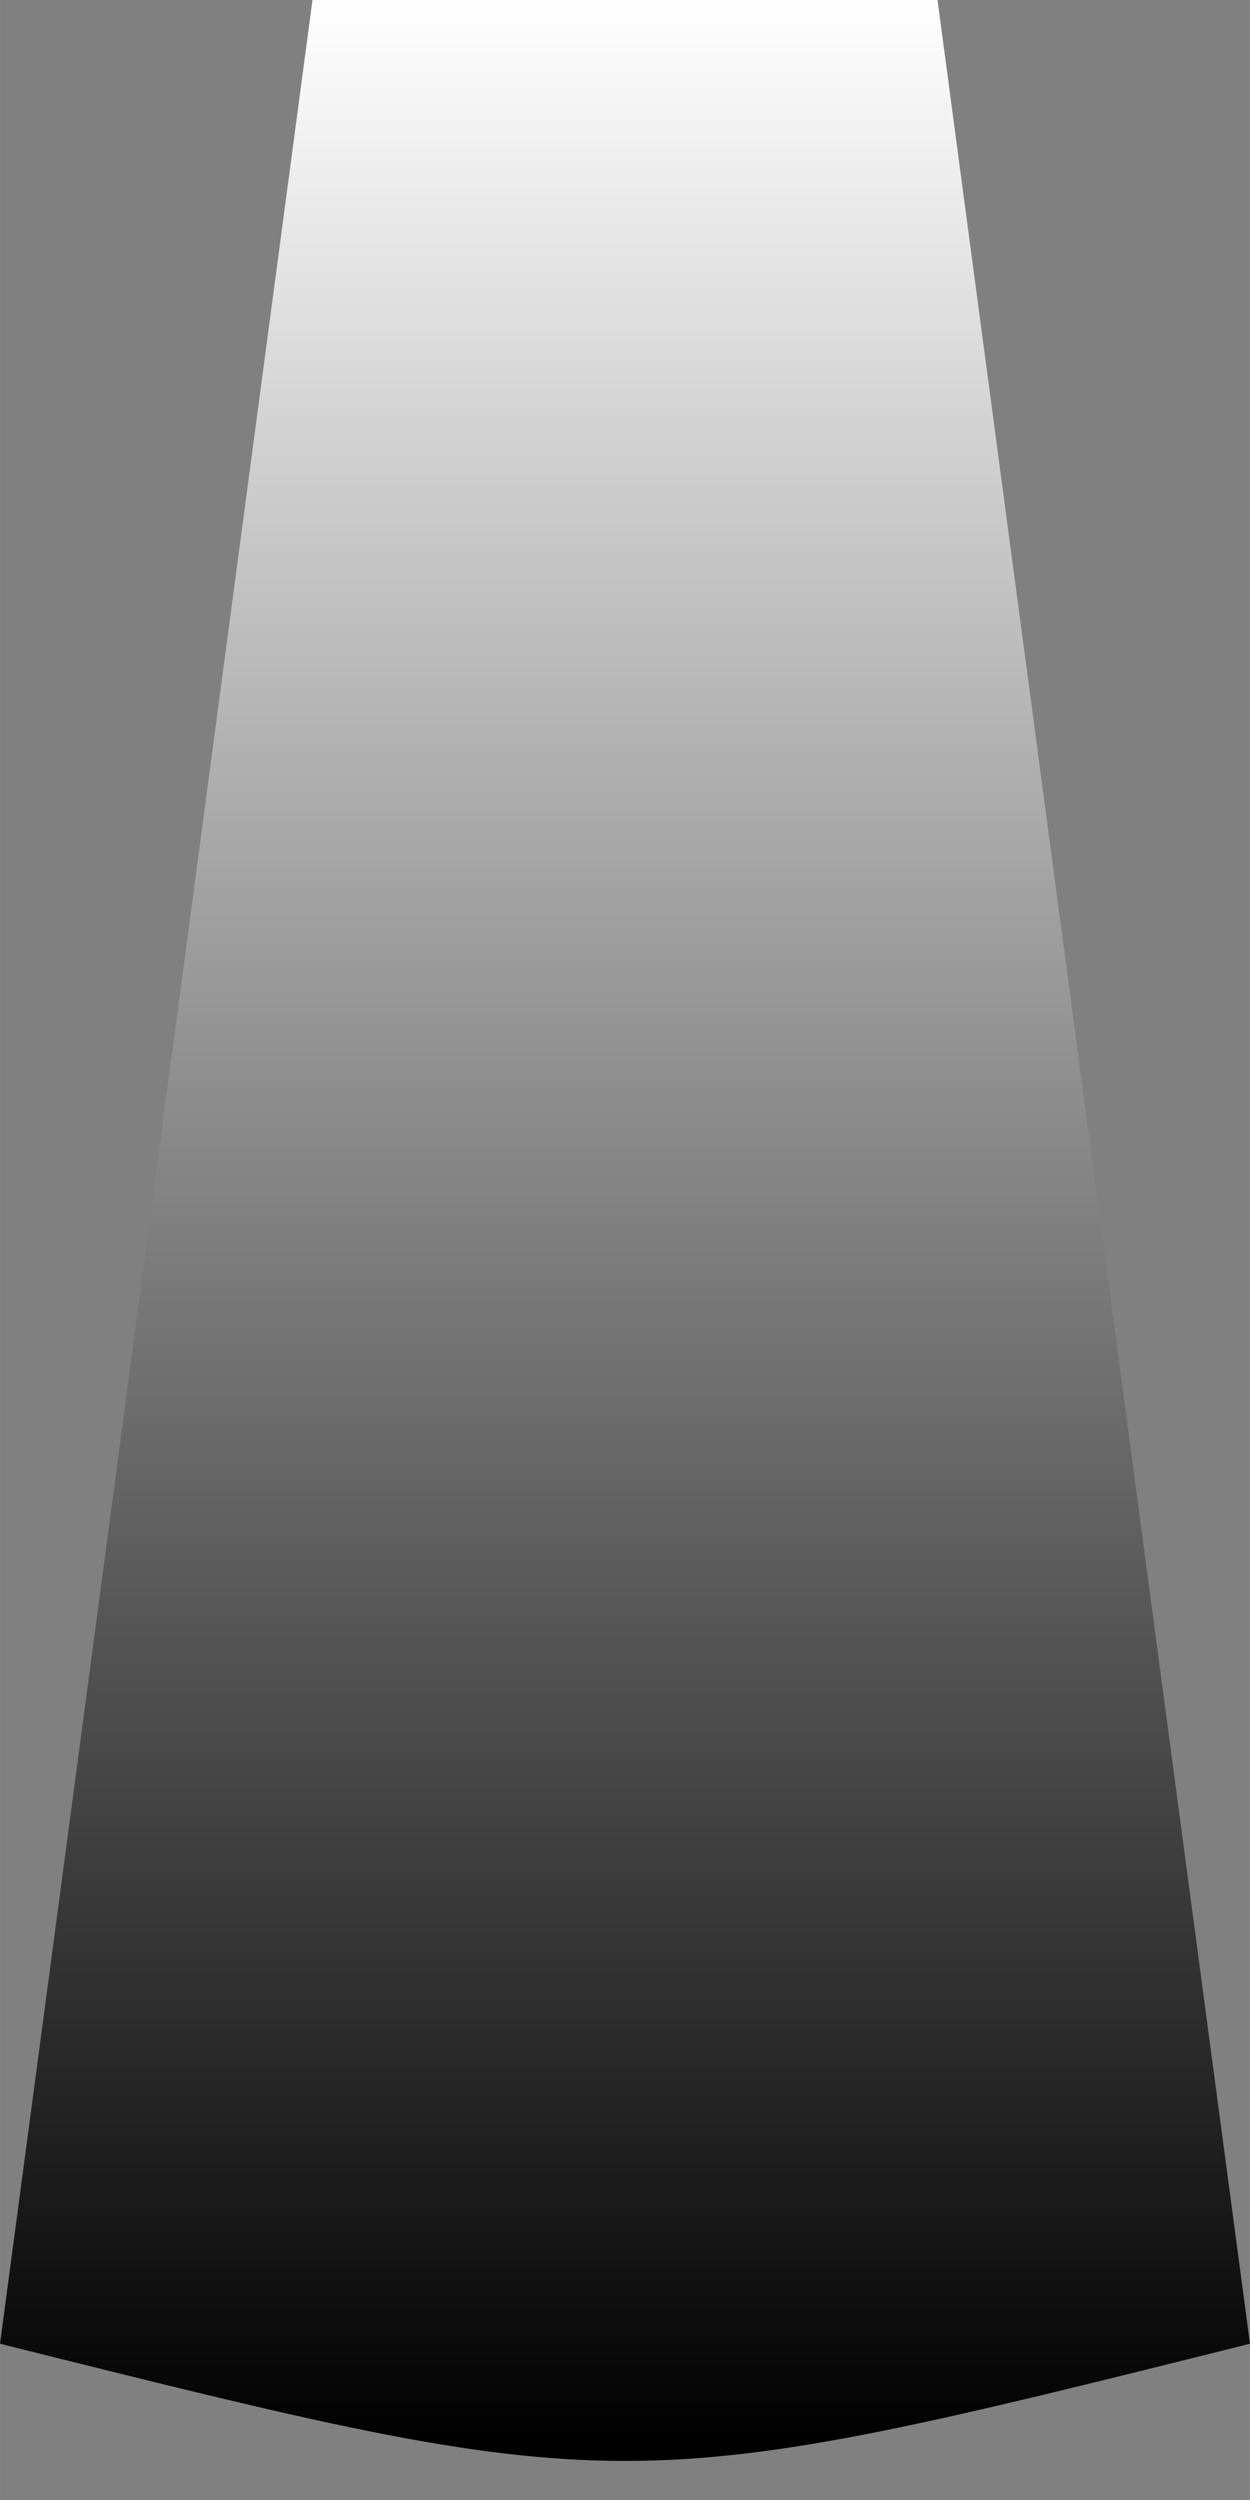 <?xml version="1.0" encoding="UTF-8" standalone="no"?>
<!-- Created with Inkscape (http://www.inkscape.org/) -->

<svg
   width="64"
   height="128"
   viewBox="0 0 16.933 33.867"
   version="1.1"
   id="svg5"
   inkscape:version="1.2.2 (b0a8486541, 2022-12-01)"
   sodipodi:docname="wedge1.svg"
   xmlns:inkscape="http://www.inkscape.org/namespaces/inkscape"
   xmlns:sodipodi="http://sodipodi.sourceforge.net/DTD/sodipodi-0.dtd"
   xmlns:xlink="http://www.w3.org/1999/xlink"
   xmlns="http://www.w3.org/2000/svg"
   xmlns:svg="http://www.w3.org/2000/svg">
  <rect x="0" y="0" width="16.933" height="33.867" fill="#808080" stroke="none"/>
  <sodipodi:namedview
     id="namedview7"
     pagecolor="#505050"
     bordercolor="#eeeeee"
     borderopacity="1"
     inkscape:showpageshadow="0"
     inkscape:pageopacity="0"
     inkscape:pagecheckerboard="0"
     inkscape:deskcolor="#505050"
     inkscape:document-units="mm"
     showgrid="true"
     inkscape:zoom="4.0447092"
     inkscape:cx="104.45745"
     inkscape:cy="43.760871"
     inkscape:window-width="1904"
     inkscape:window-height="1009"
     inkscape:window-x="8"
     inkscape:window-y="33"
     inkscape:window-maximized="0"
     inkscape:current-layer="layer1">
    <inkscape:grid
       type="xygrid"
       id="grid1775"
       empspacing="8" />
  </sodipodi:namedview>
  <defs
     id="defs2">
    <linearGradient
       inkscape:collect="always"
       id="linearGradient2369">
      <stop
         style="stop-color:#ffffff;stop-opacity:1;"
         offset="0"
         id="stop2365" />
      <stop
         style="stop-color:#000000;stop-opacity:1;"
         offset="1"
         id="stop2367" />
    </linearGradient>
    <linearGradient
       inkscape:collect="always"
       xlink:href="#linearGradient2369"
       id="linearGradient2371"
       x1="8.467"
       y1="0"
       x2="8.467"
       y2="33.137"
       gradientUnits="userSpaceOnUse" />
  </defs>
  <g
     inkscape:label="Layer 1"
     inkscape:groupmode="layer"
     id="layer1">
    <path
       style="fill:url(#linearGradient2371);stroke:#000000;stroke-width:0;fill-opacity:1;fill-rule:nonzero"
       d="M 4.233,0 H 12.7 l 4.233,31.75 C 8.467,33.867 8.467,33.867 0,31.75 L 4.233,0"
       id="path2244"
       sodipodi:nodetypes="ccccc" />
  </g>
</svg>
